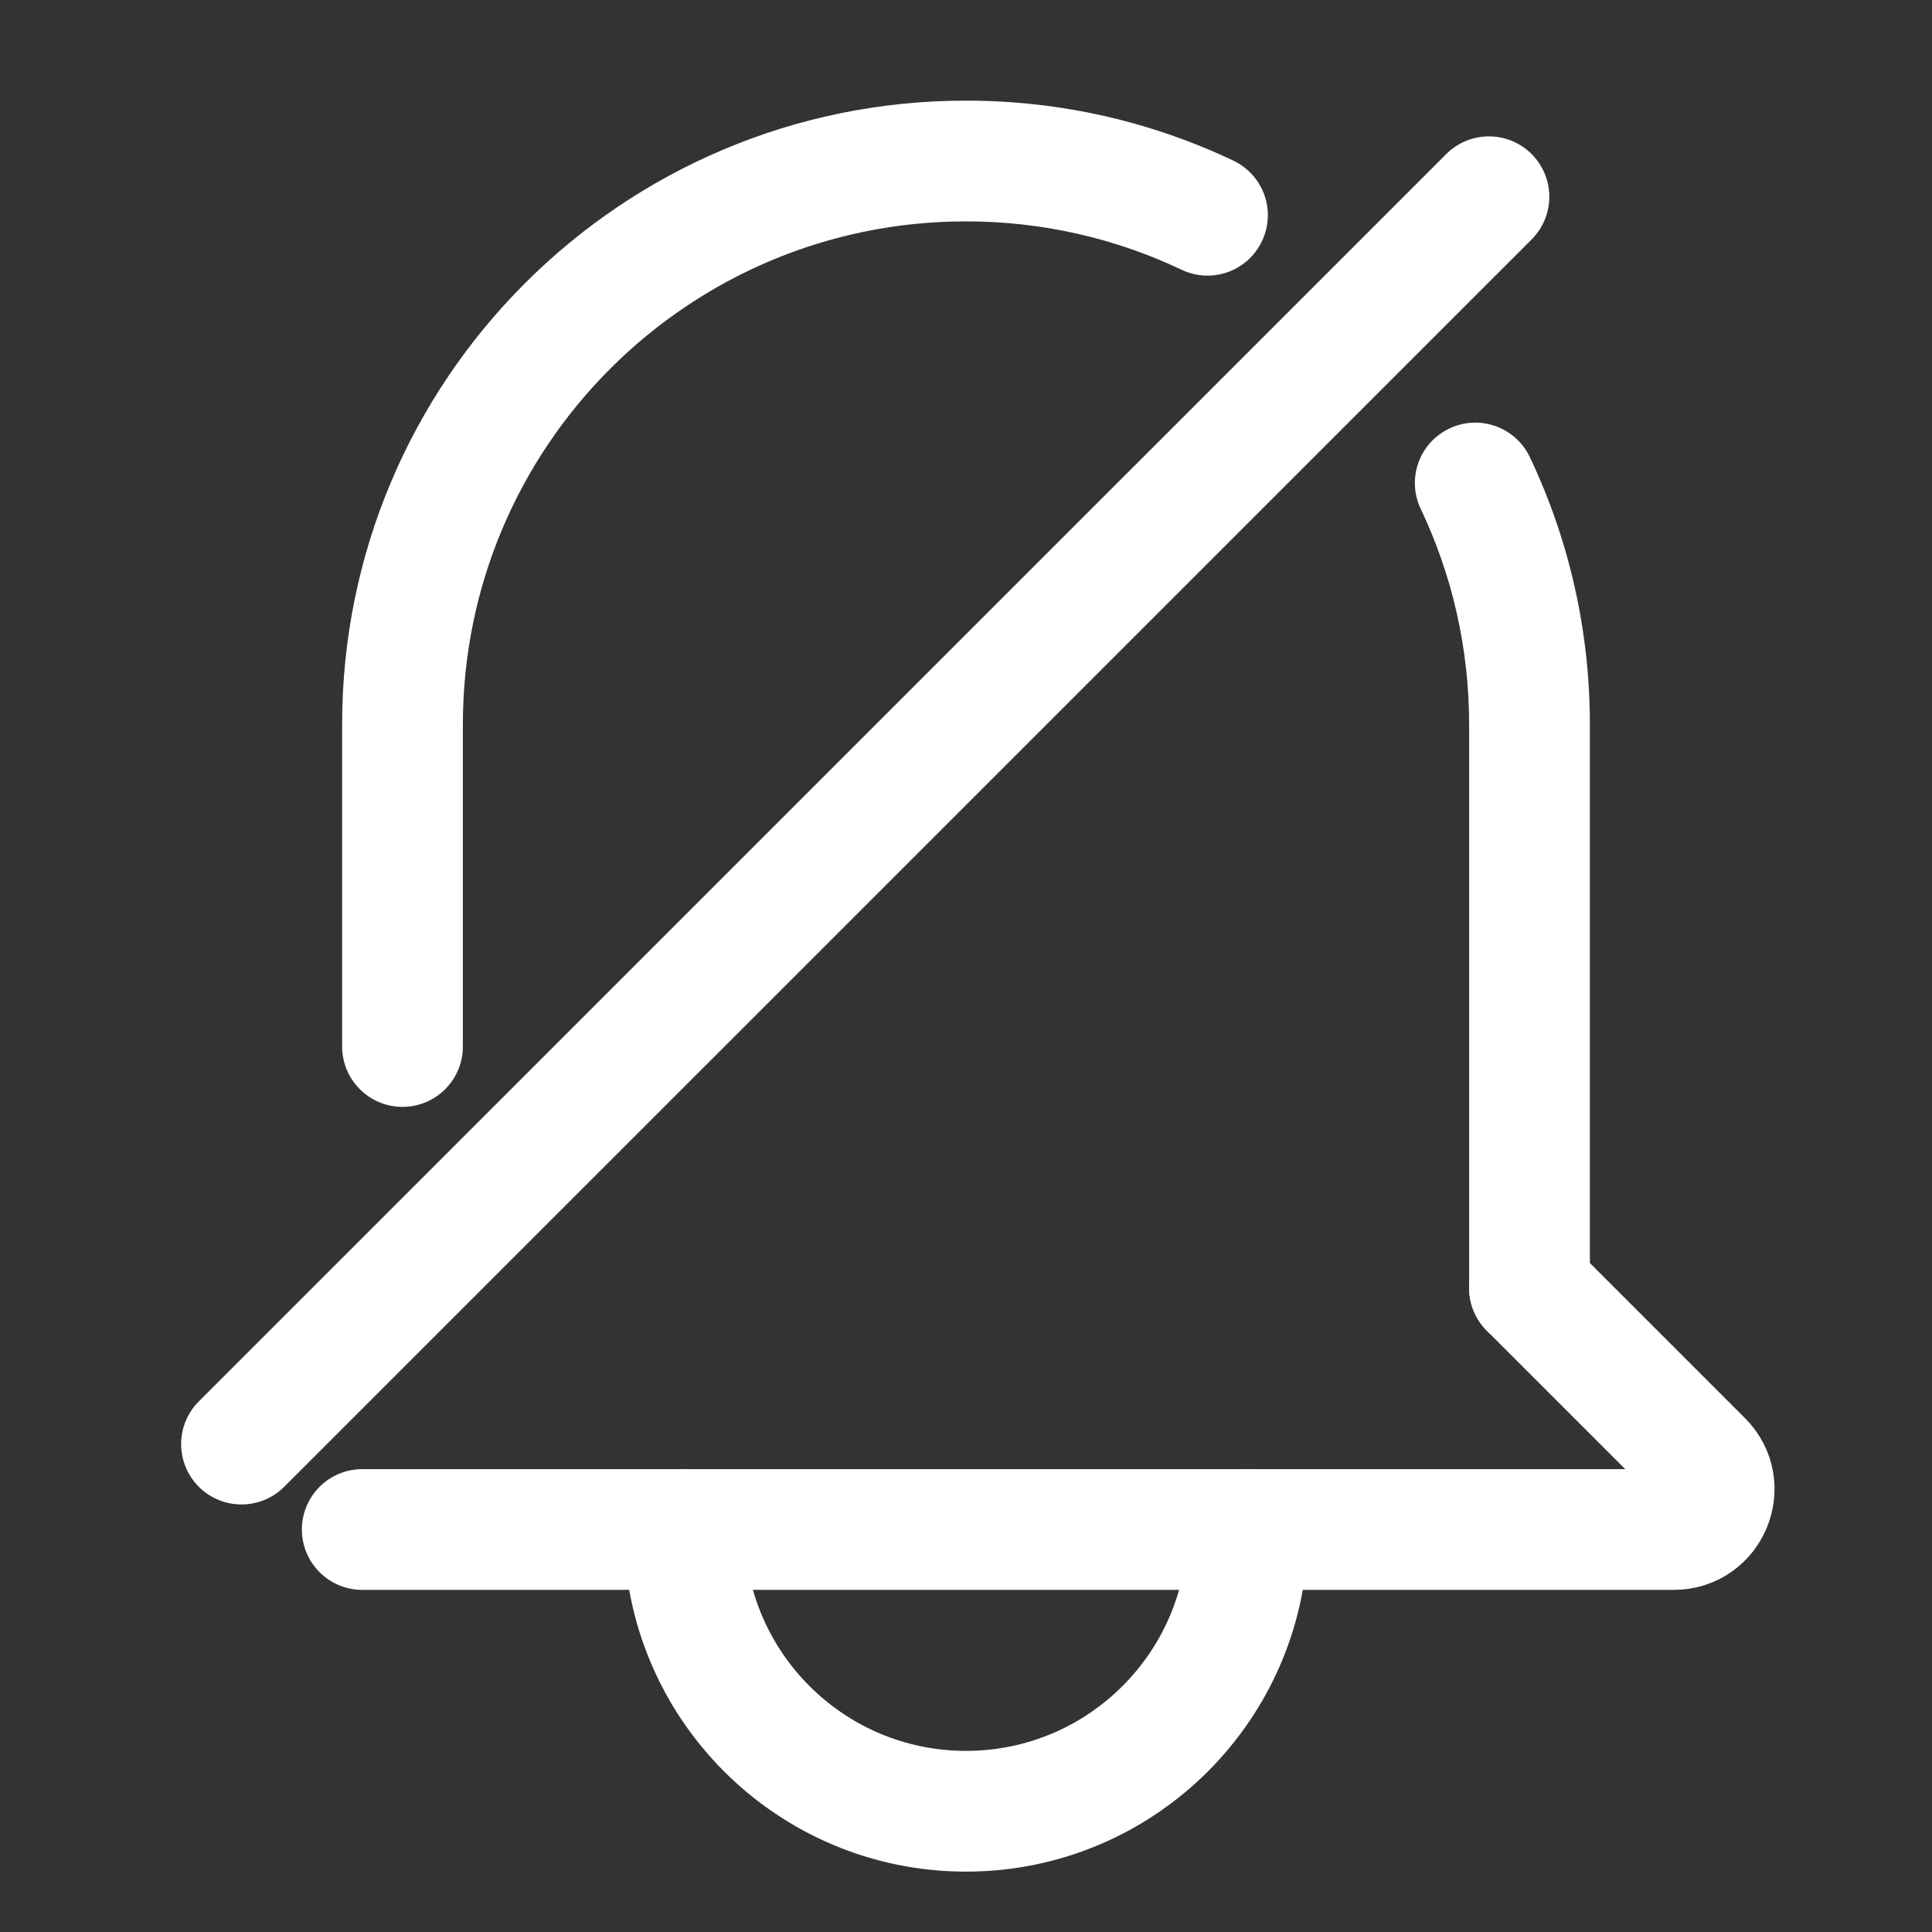 <svg width="24" height="24" viewBox="0 0 24 24" fill="none" xmlns="http://www.w3.org/2000/svg">
<rect x="0" y="0" width="24" height="24" fill="#333333" stroke="none"/>
<path d="M18.25 16C18.25 16.414 18.586 16.75 19 16.75C19.414 16.75 19.75 16.414 19.75 16H18.25ZM4.25 13C4.25 13.414 4.586 13.75 5 13.75C5.414 13.75 5.75 13.414 5.75 13H4.25ZM19.004 5.678C18.826 5.304 18.379 5.145 18.005 5.323C17.63 5.5 17.471 5.948 17.649 6.322L19.004 5.678ZM14.678 3.351C15.052 3.529 15.5 3.37 15.677 2.995C15.855 2.621 15.696 2.174 15.322 1.996L14.678 3.351ZM18.25 9V16H19.75V9H18.25ZM5.75 13C5.75 12.993 5.75 12.986 5.75 12.98C5.75 12.973 5.75 12.966 5.75 12.959C5.75 12.953 5.75 12.946 5.75 12.939C5.75 12.932 5.75 12.926 5.75 12.919C5.75 12.912 5.75 12.906 5.75 12.899C5.75 12.893 5.75 12.886 5.75 12.88C5.75 12.873 5.75 12.867 5.75 12.86C5.75 12.854 5.75 12.847 5.75 12.841C5.75 12.834 5.75 12.828 5.75 12.821C5.75 12.815 5.75 12.809 5.75 12.802C5.75 12.796 5.75 12.79 5.75 12.783C5.75 12.777 5.75 12.771 5.75 12.764C5.75 12.758 5.75 12.752 5.75 12.746C5.75 12.739 5.75 12.733 5.75 12.727C5.75 12.721 5.75 12.715 5.75 12.709C5.75 12.703 5.75 12.697 5.75 12.691C5.75 12.684 5.75 12.678 5.75 12.672C5.75 12.666 5.75 12.66 5.75 12.654C5.75 12.648 5.75 12.643 5.75 12.636C5.75 12.631 5.75 12.625 5.75 12.619C5.75 12.613 5.75 12.607 5.75 12.601C5.75 12.595 5.75 12.59 5.75 12.584C5.75 12.578 5.75 12.572 5.75 12.566C5.75 12.561 5.75 12.555 5.75 12.549C5.75 12.544 5.75 12.538 5.75 12.532C5.75 12.527 5.75 12.521 5.75 12.515C5.75 12.51 5.75 12.504 5.75 12.499C5.75 12.493 5.75 12.488 5.75 12.482C5.75 12.476 5.75 12.471 5.75 12.466C5.75 12.46 5.75 12.454 5.75 12.449C5.75 12.444 5.75 12.438 5.75 12.433C5.75 12.428 5.75 12.422 5.75 12.417C5.75 12.411 5.75 12.406 5.75 12.401C5.75 12.396 5.75 12.39 5.75 12.385C5.75 12.38 5.75 12.374 5.75 12.369C5.75 12.364 5.75 12.359 5.75 12.354C5.75 12.348 5.75 12.343 5.75 12.338C5.75 12.333 5.75 12.328 5.75 12.323C5.75 12.318 5.75 12.313 5.75 12.308C5.75 12.303 5.75 12.297 5.75 12.293C5.75 12.287 5.75 12.283 5.75 12.277C5.75 12.273 5.75 12.268 5.75 12.263C5.75 12.258 5.75 12.253 5.75 12.248C5.75 12.243 5.75 12.238 5.75 12.233C5.75 12.229 5.75 12.224 5.75 12.219C5.75 12.214 5.75 12.209 5.75 12.205C5.75 12.2 5.75 12.195 5.75 12.19C5.75 12.186 5.75 12.181 5.75 12.176C5.75 12.172 5.75 12.167 5.75 12.162C5.75 12.158 5.75 12.153 5.75 12.149C5.75 12.144 5.75 12.139 5.75 12.135C5.75 12.13 5.75 12.126 5.75 12.121C5.75 12.117 5.75 12.112 5.75 12.108C5.75 12.103 5.75 12.099 5.75 12.094C5.75 12.09 5.75 12.085 5.75 12.081C5.75 12.077 5.75 12.072 5.75 12.068C5.75 12.063 5.75 12.059 5.75 12.055C5.75 12.05 5.75 12.046 5.75 12.042C5.75 12.038 5.75 12.033 5.75 12.029C5.75 12.025 5.75 12.021 5.75 12.016C5.75 12.012 5.75 12.008 5.75 12.004C5.75 12 5.75 11.995 5.75 11.991C5.75 11.987 5.75 11.983 5.75 11.979C5.75 11.975 5.75 11.971 5.75 11.967C5.75 11.963 5.75 11.959 5.75 11.955C5.75 11.951 5.75 11.947 5.75 11.943C5.75 11.939 5.75 11.935 5.75 11.931C5.75 11.927 5.75 11.923 5.75 11.919C5.75 11.915 5.75 11.911 5.75 11.907C5.75 11.903 5.75 11.9 5.75 11.896C5.75 11.892 5.75 11.888 5.75 11.884C5.75 11.88 5.75 11.877 5.75 11.873C5.75 11.869 5.75 11.865 5.75 11.862C5.75 11.858 5.75 11.854 5.75 11.851C5.75 11.847 5.75 11.843 5.75 11.839C5.75 11.836 5.75 11.832 5.75 11.829C5.75 11.825 5.75 11.821 5.75 11.818C5.75 11.814 5.75 11.811 5.75 11.807C5.75 11.803 5.75 11.8 5.75 11.796C5.75 11.793 5.75 11.789 5.75 11.786C5.75 11.782 5.75 11.779 5.75 11.775C5.75 11.772 5.75 11.769 5.75 11.765C5.75 11.762 5.75 11.758 5.75 11.755C5.75 11.752 5.75 11.748 5.75 11.745C5.75 11.742 5.75 11.738 5.75 11.735C5.75 11.732 5.75 11.728 5.75 11.725C5.75 11.722 5.75 11.718 5.75 11.715C5.75 11.712 5.75 11.709 5.75 11.705C5.75 11.702 5.75 11.699 5.75 11.696C5.75 11.693 5.75 11.689 5.75 11.686C5.75 11.683 5.75 11.68 5.75 11.677C5.75 11.674 5.75 11.671 5.75 11.668C5.75 11.664 5.75 11.661 5.75 11.658C5.75 11.655 5.75 11.652 5.75 11.649C5.75 11.646 5.75 11.643 5.75 11.64C5.75 11.637 5.75 11.634 5.75 11.631C5.75 11.628 5.75 11.625 5.75 11.622C5.75 11.619 5.75 11.616 5.75 11.614C5.75 11.611 5.75 11.608 5.75 11.605C5.75 11.602 5.75 11.599 5.75 11.596C5.75 11.593 5.75 11.591 5.75 11.588C5.75 11.585 5.75 11.582 5.75 11.579C5.75 11.576 5.75 11.574 5.75 11.571C5.75 11.568 5.75 11.566 5.75 11.563C5.75 11.56 5.75 11.557 5.75 11.555C5.75 11.552 5.75 11.549 5.75 11.547C5.75 11.544 5.75 11.541 5.75 11.539C5.75 11.536 5.75 11.533 5.75 11.531C5.75 11.528 5.75 11.526 5.75 11.523C5.75 11.52 5.75 11.518 5.75 11.515C5.75 11.513 5.75 11.51 5.75 11.508C5.75 11.505 5.75 11.503 5.75 11.5C5.75 11.498 5.75 11.495 5.75 11.493C5.75 11.49 5.75 11.488 5.75 11.485C5.75 11.483 5.75 11.48 5.75 11.478C5.75 11.476 5.75 11.473 5.75 11.471C5.75 11.469 5.75 11.466 5.75 11.464C5.75 11.461 5.75 11.459 5.75 11.457C5.75 11.454 5.75 11.452 5.75 11.45C5.75 11.447 5.75 11.445 5.75 11.443C5.75 11.441 5.75 11.438 5.75 11.436C5.75 11.434 5.75 11.432 5.75 11.429C5.75 11.427 5.75 11.425 5.75 11.423C5.75 11.421 5.75 11.418 5.75 11.416C5.75 11.414 5.75 11.412 5.75 11.41C5.75 11.408 5.75 11.405 5.75 11.403C5.75 11.401 5.75 11.399 5.75 11.397C5.75 11.395 5.75 11.393 5.75 11.391C5.75 11.389 5.75 11.386 5.75 11.384C5.75 11.382 5.75 11.38 5.75 11.378C5.75 11.376 5.75 11.374 5.75 11.372C5.75 11.37 5.75 11.368 5.75 11.366C5.75 11.364 5.75 11.362 5.75 11.36C5.75 11.358 5.75 11.357 5.75 11.355C5.75 11.353 5.75 11.351 5.75 11.349C5.75 11.347 5.75 11.345 5.75 11.343C5.75 11.341 5.75 11.339 5.75 11.338C5.75 11.336 5.75 11.334 5.75 11.332C5.75 11.33 5.75 11.328 5.75 11.326C5.75 11.325 5.75 11.323 5.75 11.321C5.75 11.319 5.75 11.318 5.75 11.316C5.75 11.314 5.75 11.312 5.75 11.31C5.75 11.309 5.75 11.307 5.75 11.305C5.75 11.304 5.75 11.302 5.75 11.3C5.75 11.298 5.75 11.297 5.75 11.295C5.75 11.293 5.75 11.292 5.75 11.29C5.75 11.288 5.75 11.287 5.75 11.285C5.75 11.284 5.75 11.282 5.75 11.28C5.75 11.279 5.75 11.277 5.75 11.275C5.75 11.274 5.75 11.272 5.75 11.271C5.75 11.269 5.75 11.268 5.75 11.266C5.75 11.264 5.75 11.263 5.75 11.261C5.75 11.26 5.75 11.258 5.75 11.257C5.75 11.255 5.75 11.254 5.75 11.252C5.75 11.251 5.75 11.249 5.75 11.248C5.75 11.246 5.75 11.245 5.75 11.243C5.75 11.242 5.75 11.24 5.75 11.239C5.75 11.238 5.75 11.236 5.75 11.235C5.75 11.233 5.75 11.232 5.75 11.23C5.75 11.229 5.75 11.228 5.75 11.226C5.75 11.225 5.75 11.224 5.75 11.222C5.75 11.221 5.75 11.22 5.75 11.218C5.75 11.217 5.75 11.216 5.75 11.214C5.75 11.213 5.75 11.211 5.75 11.21C5.75 11.209 5.75 11.208 5.75 11.206C5.75 11.205 5.75 11.204 5.75 11.202C5.75 11.201 5.75 11.2 5.75 11.199C5.75 11.197 5.75 11.196 5.75 11.195C5.75 11.194 5.75 11.192 5.75 11.191C5.75 11.19 5.75 11.189 5.75 11.188C5.75 11.186 5.75 11.185 5.75 11.184C5.75 11.183 5.75 11.182 5.75 11.181C5.75 11.179 5.75 11.178 5.75 11.177C5.75 11.176 5.75 11.175 5.75 11.174C5.75 11.172 5.75 11.171 5.75 11.17C5.75 11.169 5.75 11.168 5.75 11.167C5.75 11.166 5.75 11.165 5.75 11.164C5.75 11.162 5.75 11.161 5.75 11.16C5.75 11.159 5.75 11.158 5.75 11.157C5.75 11.156 5.75 11.155 5.75 11.154C5.75 11.153 5.75 11.152 5.75 11.151C5.75 11.15 5.75 11.149 5.75 11.148C5.75 11.147 5.75 11.146 5.75 11.145C5.75 11.144 5.75 11.143 5.75 11.142C5.75 11.141 5.75 11.14 5.75 11.139C5.75 11.138 5.75 11.137 5.75 11.136C5.75 11.135 5.75 11.134 5.75 11.133C5.75 11.132 5.75 11.131 5.75 11.13C5.75 11.129 5.75 11.128 5.75 11.127C5.75 11.126 5.75 11.125 5.75 11.124C5.75 11.124 5.75 11.123 5.75 11.122C5.75 11.121 5.75 11.12 5.75 11.119C5.75 11.118 5.75 11.117 5.75 11.117C5.75 11.116 5.75 11.115 5.75 11.114C5.75 11.113 5.75 11.112 5.75 11.111C5.75 11.111 5.75 11.11 5.75 11.109C5.75 11.108 5.75 11.107 5.75 11.106C5.75 11.105 5.75 11.105 5.75 11.104C5.75 11.103 5.75 11.102 5.75 11.101C5.75 11.101 5.75 11.1 5.75 11.099C5.75 11.098 5.75 11.098 5.75 11.097C5.75 11.096 5.75 11.095 5.75 11.094C5.75 11.094 5.75 11.093 5.75 11.092C5.75 11.091 5.75 11.091 5.75 11.09C5.75 11.089 5.75 11.088 5.75 11.088C5.75 11.087 5.75 11.086 5.75 11.085C5.75 11.085 5.75 11.084 5.75 11.083C5.75 11.082 5.75 11.082 5.75 11.081C5.75 11.08 5.75 11.08 5.75 11.079C5.75 11.078 5.75 11.078 5.75 11.077C5.75 11.076 5.75 11.075 5.75 11.075C5.75 11.074 5.75 11.073 5.75 11.073C5.75 11.072 5.75 11.071 5.75 11.071C5.75 11.07 5.75 11.069 5.75 11.069C5.75 11.068 5.75 11.067 5.75 11.067C5.75 11.066 5.75 11.065 5.75 11.065C5.75 11.064 5.75 11.063 5.75 11.063C5.75 11.062 5.75 11.062 5.75 11.061C5.75 11.06 5.75 11.06 5.75 11.059C5.75 11.059 5.75 11.058 5.75 11.057C5.75 11.057 5.75 11.056 5.75 11.055C5.75 11.055 5.75 11.054 5.75 11.054C5.75 11.053 5.75 11.052 5.75 11.052C5.75 11.051 5.75 11.051 5.75 11.05C5.75 11.05 5.75 11.049 5.75 11.048C5.75 11.048 5.75 11.047 5.75 11.047C5.75 11.046 5.75 11.045 5.75 11.045C5.75 11.044 5.75 11.044 5.75 11.043C5.75 11.043 5.75 11.042 5.75 11.041C5.75 11.041 5.75 11.04 5.75 11.04C5.75 11.039 5.75 11.039 5.75 11.038C5.75 11.038 5.75 11.037 5.75 11.037C5.75 11.036 5.75 11.035 5.75 11.035C5.75 11.034 5.75 11.034 5.75 11.033C5.75 11.033 5.75 11.032 5.75 11.032C5.75 11.031 5.75 11.031 5.75 11.03C5.75 11.03 5.75 11.029 5.75 11.028C5.75 11.028 5.75 11.027 5.75 11.027C5.75 11.026 5.75 11.026 5.75 11.025C5.75 11.025 5.75 11.024 5.75 11.024C5.75 11.023 5.75 11.023 5.75 11.022C5.75 11.022 5.75 11.021 5.75 11.021C5.75 11.02 5.75 11.02 5.75 11.019C5.75 11.019 5.75 11.018 5.75 11.018C5.75 11.017 5.75 11.017 5.75 11.016C5.75 11.016 5.75 11.015 5.75 11.015C5.75 11.014 5.75 11.014 5.75 11.013C5.75 11.013 5.75 11.012 5.75 11.012C5.75 11.011 5.75 11.011 5.75 11.01C5.75 11.01 5.75 11.009 5.75 11.009C5.75 11.008 5.75 11.008 5.75 11.007C5.75 11.007 5.75 11.006 5.75 11.006C5.75 11.005 5.75 11.005 5.75 11.004C5.75 11.004 5.75 11.003 5.75 11.003C5.75 11.002 5.75 11.002 5.75 11.002C5.75 11.001 5.75 11.001 5.75 11C5.75 10.999 5.75 10.999 5.75 10.998C5.75 10.998 5.75 10.998 5.75 10.997C5.75 10.997 5.75 10.996 5.75 10.996C5.75 10.995 5.75 10.995 5.75 10.994C5.75 10.994 5.75 10.993 5.75 10.993C5.75 10.992 5.75 10.992 5.75 10.991C5.75 10.991 5.75 10.99 5.75 10.99C5.75 10.989 5.75 10.989 5.75 10.988C5.75 10.988 5.75 10.987 5.75 10.987C5.75 10.986 5.75 10.986 5.75 10.985C5.75 10.985 5.75 10.984 5.75 10.984C5.75 10.983 5.75 10.983 5.75 10.982C5.75 10.982 5.75 10.981 5.75 10.981C5.75 10.98 5.75 10.98 5.75 10.979C5.75 10.979 5.75 10.978 5.75 10.978C5.75 10.977 5.75 10.977 5.75 10.976C5.75 10.976 5.75 10.975 5.75 10.975C5.75 10.974 5.75 10.974 5.75 10.973C5.75 10.973 5.75 10.972 5.75 10.972C5.75 10.971 5.75 10.97 5.75 10.97C5.75 10.969 5.75 10.969 5.75 10.968C5.75 10.968 5.75 10.967 5.75 10.967C5.75 10.966 5.75 10.966 5.75 10.965C5.75 10.965 5.75 10.964 5.75 10.963C5.75 10.963 5.75 10.962 5.75 10.962C5.75 10.961 5.75 10.961 5.75 10.96C5.75 10.96 5.75 10.959 5.75 10.959C5.75 10.958 5.75 10.957 5.75 10.957C5.75 10.956 5.75 10.956 5.75 10.955C5.75 10.955 5.75 10.954 5.75 10.953C5.75 10.953 5.75 10.952 5.75 10.952C5.75 10.951 5.75 10.95 5.75 10.95C5.75 10.949 5.75 10.949 5.75 10.948C5.75 10.948 5.75 10.947 5.75 10.946C5.75 10.946 5.75 10.945 5.75 10.945C5.75 10.944 5.75 10.943 5.75 10.943C5.75 10.942 5.75 10.941 5.75 10.941C5.75 10.94 5.75 10.94 5.75 10.939C5.75 10.938 5.75 10.938 5.75 10.937C5.75 10.937 5.75 10.936 5.75 10.935C5.75 10.935 5.75 10.934 5.75 10.933C5.75 10.933 5.75 10.932 5.75 10.931C5.75 10.931 5.75 10.93 5.75 10.929C5.75 10.929 5.75 10.928 5.75 10.927C5.75 10.927 5.75 10.926 5.75 10.925C5.75 10.925 5.75 10.924 5.75 10.923C5.75 10.922 5.75 10.922 5.75 10.921C5.75 10.92 5.75 10.92 5.75 10.919C5.75 10.918 5.75 10.918 5.75 10.917C5.75 10.916 5.75 10.915 5.75 10.915C5.75 10.914 5.75 10.913 5.75 10.912C5.75 10.912 5.75 10.911 5.75 10.91C5.75 10.909 5.75 10.909 5.75 10.908C5.75 10.907 5.75 10.906 5.75 10.906C5.75 10.905 5.75 10.904 5.75 10.903C5.75 10.902 5.75 10.902 5.75 10.901C5.75 10.9 5.75 10.899 5.75 10.899C5.75 10.898 5.75 10.897 5.75 10.896C5.75 10.895 5.75 10.895 5.75 10.894C5.75 10.893 5.75 10.892 5.75 10.891C5.75 10.89 5.75 10.889 5.75 10.889C5.75 10.888 5.75 10.887 5.75 10.886C5.75 10.885 5.75 10.884 5.75 10.883C5.75 10.883 5.75 10.882 5.75 10.881C5.75 10.88 5.75 10.879 5.75 10.878C5.75 10.877 5.75 10.876 5.75 10.876C5.75 10.875 5.75 10.874 5.75 10.873C5.75 10.872 5.75 10.871 5.75 10.87C5.75 10.869 5.75 10.868 5.75 10.867C5.75 10.866 5.75 10.865 5.75 10.864C5.75 10.863 5.75 10.862 5.75 10.861C5.75 10.86 5.75 10.859 5.75 10.858C5.75 10.857 5.75 10.856 5.75 10.855C5.75 10.854 5.75 10.853 5.75 10.852C5.75 10.851 5.75 10.85 5.75 10.849C5.75 10.848 5.75 10.847 5.75 10.846C5.75 10.845 5.75 10.844 5.75 10.843C5.75 10.842 5.75 10.841 5.75 10.84C5.75 10.839 5.75 10.838 5.75 10.836C5.75 10.835 5.75 10.834 5.75 10.833C5.75 10.832 5.75 10.831 5.75 10.83C5.75 10.829 5.75 10.828 5.75 10.826C5.75 10.825 5.75 10.824 5.75 10.823C5.75 10.822 5.75 10.821 5.75 10.819C5.75 10.818 5.75 10.817 5.75 10.816C5.75 10.815 5.75 10.814 5.75 10.812C5.75 10.811 5.75 10.81 5.75 10.809C5.75 10.808 5.75 10.806 5.75 10.805C5.75 10.804 5.75 10.803 5.75 10.801C5.75 10.8 5.75 10.799 5.75 10.798C5.75 10.796 5.75 10.795 5.75 10.794C5.75 10.792 5.75 10.791 5.75 10.79C5.75 10.789 5.75 10.787 5.75 10.786C5.75 10.784 5.75 10.783 5.75 10.782C5.75 10.78 5.75 10.779 5.75 10.778C5.75 10.776 5.75 10.775 5.75 10.774C5.75 10.772 5.75 10.771 5.75 10.77C5.75 10.768 5.75 10.767 5.75 10.765C5.75 10.764 5.75 10.762 5.75 10.761C5.75 10.76 5.75 10.758 5.75 10.757C5.75 10.755 5.75 10.754 5.75 10.752C5.75 10.751 5.75 10.749 5.75 10.748C5.75 10.746 5.75 10.745 5.75 10.743C5.75 10.742 5.75 10.74 5.75 10.739C5.75 10.737 5.75 10.736 5.75 10.734C5.75 10.732 5.75 10.731 5.75 10.729C5.75 10.728 5.75 10.726 5.75 10.725C5.75 10.723 5.75 10.721 5.75 10.72C5.75 10.718 5.75 10.716 5.75 10.715C5.75 10.713 5.75 10.712 5.75 10.71C5.75 10.708 5.75 10.707 5.75 10.705C5.75 10.703 5.75 10.702 5.75 10.7C5.75 10.698 5.75 10.696 5.75 10.695C5.75 10.693 5.75 10.691 5.75 10.69C5.75 10.688 5.75 10.686 5.75 10.684C5.75 10.682 5.75 10.681 5.75 10.679C5.75 10.677 5.75 10.675 5.75 10.674C5.75 10.672 5.75 10.67 5.75 10.668C5.75 10.666 5.75 10.664 5.75 10.662C5.75 10.661 5.75 10.659 5.75 10.657C5.75 10.655 5.75 10.653 5.75 10.651C5.75 10.649 5.75 10.647 5.75 10.645C5.75 10.643 5.75 10.642 5.75 10.64C5.75 10.638 5.75 10.636 5.75 10.634C5.75 10.632 5.75 10.63 5.75 10.628C5.75 10.626 5.75 10.624 5.75 10.622C5.75 10.62 5.75 10.618 5.75 10.616C5.75 10.614 5.75 10.611 5.75 10.609C5.75 10.607 5.75 10.605 5.75 10.603C5.75 10.601 5.75 10.599 5.75 10.597C5.75 10.595 5.75 10.592 5.75 10.59C5.75 10.588 5.75 10.586 5.75 10.584C5.75 10.582 5.75 10.579 5.75 10.577C5.75 10.575 5.75 10.573 5.75 10.571C5.75 10.568 5.75 10.566 5.75 10.564C5.75 10.562 5.75 10.559 5.75 10.557C5.75 10.555 5.75 10.553 5.75 10.55C5.75 10.548 5.75 10.546 5.75 10.543C5.75 10.541 5.75 10.539 5.75 10.536C5.75 10.534 5.75 10.531 5.75 10.529C5.75 10.527 5.75 10.524 5.75 10.522C5.75 10.52 5.75 10.517 5.75 10.515C5.75 10.512 5.75 10.51 5.75 10.507C5.75 10.505 5.75 10.502 5.75 10.5C5.75 10.497 5.75 10.495 5.75 10.492C5.75 10.49 5.75 10.487 5.75 10.485C5.75 10.482 5.75 10.48 5.75 10.477C5.75 10.474 5.75 10.472 5.75 10.469C5.75 10.467 5.75 10.464 5.75 10.461C5.75 10.459 5.75 10.456 5.75 10.453C5.75 10.451 5.75 10.448 5.75 10.445C5.75 10.443 5.75 10.44 5.75 10.437C5.75 10.434 5.75 10.432 5.75 10.429C5.75 10.426 5.75 10.424 5.75 10.421C5.75 10.418 5.75 10.415 5.75 10.412C5.75 10.409 5.75 10.407 5.75 10.404C5.75 10.401 5.75 10.398 5.75 10.395C5.75 10.392 5.75 10.389 5.75 10.386C5.75 10.384 5.75 10.381 5.75 10.378C5.75 10.375 5.75 10.372 5.75 10.369C5.75 10.366 5.75 10.363 5.75 10.36C5.75 10.357 5.75 10.354 5.75 10.351C5.75 10.348 5.75 10.345 5.75 10.342C5.75 10.339 5.75 10.336 5.75 10.332C5.75 10.329 5.75 10.326 5.75 10.323C5.75 10.32 5.75 10.317 5.75 10.314C5.75 10.311 5.75 10.307 5.75 10.304C5.75 10.301 5.75 10.298 5.75 10.295C5.75 10.291 5.75 10.288 5.75 10.285C5.75 10.282 5.75 10.278 5.75 10.275C5.75 10.272 5.75 10.268 5.75 10.265C5.75 10.262 5.75 10.258 5.75 10.255C5.75 10.252 5.75 10.248 5.75 10.245C5.75 10.242 5.75 10.238 5.75 10.235C5.75 10.231 5.75 10.228 5.75 10.225C5.75 10.221 5.75 10.218 5.75 10.214C5.75 10.211 5.75 10.207 5.75 10.204C5.75 10.2 5.75 10.197 5.75 10.193C5.75 10.189 5.75 10.186 5.75 10.182C5.75 10.179 5.75 10.175 5.75 10.171C5.75 10.168 5.75 10.164 5.75 10.161C5.75 10.157 5.75 10.153 5.75 10.149C5.75 10.146 5.75 10.142 5.75 10.138C5.75 10.135 5.75 10.131 5.75 10.127C5.75 10.123 5.75 10.12 5.75 10.116C5.75 10.112 5.75 10.108 5.75 10.104C5.75 10.1 5.75 10.097 5.75 10.093C5.75 10.089 5.75 10.085 5.75 10.081C5.75 10.077 5.75 10.073 5.75 10.069C5.75 10.065 5.75 10.061 5.75 10.057C5.75 10.053 5.75 10.049 5.75 10.045C5.75 10.041 5.75 10.037 5.75 10.033C5.75 10.029 5.75 10.025 5.75 10.021C5.75 10.017 5.75 10.013 5.75 10.009C5.75 10.005 5.75 10 5.75 9.996C5.75 9.992 5.75 9.988 5.75 9.984C5.75 9.979 5.75 9.975 5.75 9.971C5.75 9.967 5.75 9.962 5.75 9.958C5.75 9.954 5.75 9.95 5.75 9.945C5.75 9.941 5.75 9.937 5.75 9.932C5.75 9.928 5.75 9.923 5.75 9.919C5.75 9.915 5.75 9.91 5.75 9.906C5.75 9.901 5.75 9.897 5.75 9.892C5.75 9.888 5.75 9.883 5.75 9.879C5.75 9.874 5.75 9.87 5.75 9.865C5.75 9.861 5.75 9.856 5.75 9.852C5.75 9.847 5.75 9.842 5.75 9.838C5.75 9.833 5.75 9.828 5.75 9.824C5.75 9.819 5.75 9.814 5.75 9.81C5.75 9.805 5.75 9.8 5.75 9.795C5.75 9.791 5.75 9.786 5.75 9.781C5.75 9.776 5.75 9.771 5.75 9.767C5.75 9.762 5.75 9.757 5.75 9.752C5.75 9.747 5.75 9.742 5.75 9.737C5.75 9.732 5.75 9.727 5.75 9.722C5.75 9.717 5.75 9.713 5.75 9.707C5.75 9.702 5.75 9.697 5.75 9.692C5.75 9.687 5.75 9.682 5.75 9.677C5.75 9.672 5.75 9.667 5.75 9.662C5.75 9.657 5.75 9.652 5.75 9.646C5.75 9.641 5.75 9.636 5.75 9.631C5.75 9.626 5.75 9.62 5.75 9.615C5.75 9.61 5.75 9.605 5.75 9.599C5.75 9.594 5.75 9.589 5.75 9.583C5.75 9.578 5.75 9.573 5.75 9.567C5.75 9.562 5.75 9.556 5.75 9.551C5.75 9.545 5.75 9.54 5.75 9.535C5.75 9.529 5.75 9.524 5.75 9.518C5.75 9.512 5.75 9.507 5.75 9.501C5.75 9.496 5.75 9.49 5.75 9.485C5.75 9.479 5.75 9.473 5.75 9.468C5.75 9.462 5.75 9.456 5.75 9.451C5.75 9.445 5.75 9.439 5.75 9.434C5.75 9.428 5.75 9.422 5.75 9.416C5.75 9.41 5.75 9.405 5.75 9.399C5.75 9.393 5.75 9.387 5.75 9.381C5.75 9.375 5.75 9.369 5.75 9.363C5.75 9.358 5.75 9.352 5.75 9.346C5.75 9.34 5.75 9.334 5.75 9.328C5.75 9.322 5.75 9.316 5.75 9.309C5.75 9.303 5.75 9.297 5.75 9.291C5.75 9.285 5.75 9.279 5.75 9.273C5.75 9.267 5.75 9.26 5.75 9.254C5.75 9.248 5.75 9.242 5.75 9.236C5.75 9.229 5.75 9.223 5.75 9.217C5.75 9.21 5.75 9.204 5.75 9.198C5.75 9.191 5.75 9.185 5.75 9.179C5.75 9.172 5.75 9.166 5.75 9.159C5.75 9.153 5.75 9.146 5.75 9.14C5.75 9.133 5.75 9.127 5.75 9.12C5.75 9.114 5.75 9.107 5.75 9.101C5.75 9.094 5.75 9.087 5.75 9.081C5.75 9.074 5.75 9.068 5.75 9.061C5.75 9.054 5.75 9.047 5.75 9.041C5.75 9.034 5.75 9.027 5.75 9.02C5.75 9.014 5.75 9.007 5.75 9H4.25C4.25 9.007 4.25 9.014 4.25 9.02C4.25 9.027 4.25 9.034 4.25 9.041C4.25 9.047 4.25 9.054 4.25 9.061C4.25 9.068 4.25 9.074 4.25 9.081C4.25 9.087 4.25 9.094 4.25 9.101C4.25 9.107 4.25 9.114 4.25 9.12C4.25 9.127 4.25 9.133 4.25 9.14C4.25 9.146 4.25 9.153 4.25 9.159C4.25 9.166 4.25 9.172 4.25 9.179C4.25 9.185 4.25 9.191 4.25 9.198C4.25 9.204 4.25 9.21 4.25 9.217C4.25 9.223 4.25 9.229 4.25 9.236C4.25 9.242 4.25 9.248 4.25 9.254C4.25 9.26 4.25 9.267 4.25 9.273C4.25 9.279 4.25 9.285 4.25 9.291C4.25 9.297 4.25 9.303 4.25 9.309C4.25 9.316 4.25 9.322 4.25 9.328C4.25 9.334 4.25 9.34 4.25 9.346C4.25 9.352 4.25 9.358 4.25 9.363C4.25 9.369 4.25 9.375 4.25 9.381C4.25 9.387 4.25 9.393 4.25 9.399C4.25 9.405 4.25 9.41 4.25 9.416C4.25 9.422 4.25 9.428 4.25 9.434C4.25 9.439 4.25 9.445 4.25 9.451C4.25 9.456 4.25 9.462 4.25 9.468C4.25 9.473 4.25 9.479 4.25 9.485C4.25 9.49 4.25 9.496 4.25 9.501C4.25 9.507 4.25 9.512 4.25 9.518C4.25 9.524 4.25 9.529 4.25 9.535C4.25 9.54 4.25 9.545 4.25 9.551C4.25 9.556 4.25 9.562 4.25 9.567C4.25 9.573 4.25 9.578 4.25 9.583C4.25 9.589 4.25 9.594 4.25 9.599C4.25 9.605 4.25 9.61 4.25 9.615C4.25 9.62 4.25 9.626 4.25 9.631C4.25 9.636 4.25 9.641 4.25 9.646C4.25 9.652 4.25 9.657 4.25 9.662C4.25 9.667 4.25 9.672 4.25 9.677C4.25 9.682 4.25 9.687 4.25 9.692C4.25 9.697 4.25 9.702 4.25 9.707C4.25 9.713 4.25 9.717 4.25 9.722C4.25 9.727 4.25 9.732 4.25 9.737C4.25 9.742 4.25 9.747 4.25 9.752C4.25 9.757 4.25 9.762 4.25 9.767C4.25 9.771 4.25 9.776 4.25 9.781C4.25 9.786 4.25 9.791 4.25 9.795C4.25 9.8 4.25 9.805 4.25 9.81C4.25 9.814 4.25 9.819 4.25 9.824C4.25 9.828 4.25 9.833 4.25 9.838C4.25 9.842 4.25 9.847 4.25 9.852C4.25 9.856 4.25 9.861 4.25 9.865C4.25 9.87 4.25 9.874 4.25 9.879C4.25 9.883 4.25 9.888 4.25 9.892C4.25 9.897 4.25 9.901 4.25 9.906C4.25 9.91 4.25 9.915 4.25 9.919C4.25 9.923 4.25 9.928 4.25 9.932C4.25 9.937 4.25 9.941 4.25 9.945C4.25 9.95 4.25 9.954 4.25 9.958C4.25 9.962 4.25 9.967 4.25 9.971C4.25 9.975 4.25 9.979 4.25 9.984C4.25 9.988 4.25 9.992 4.25 9.996C4.25 10 4.25 10.005 4.25 10.009C4.25 10.013 4.25 10.017 4.25 10.021C4.25 10.025 4.25 10.029 4.25 10.033C4.25 10.037 4.25 10.041 4.25 10.045C4.25 10.049 4.25 10.053 4.25 10.057C4.25 10.061 4.25 10.065 4.25 10.069C4.25 10.073 4.25 10.077 4.25 10.081C4.25 10.085 4.25 10.089 4.25 10.093C4.25 10.097 4.25 10.1 4.25 10.104C4.25 10.108 4.25 10.112 4.25 10.116C4.25 10.12 4.25 10.123 4.25 10.127C4.25 10.131 4.25 10.135 4.25 10.138C4.25 10.142 4.25 10.146 4.25 10.149C4.25 10.153 4.25 10.157 4.25 10.161C4.25 10.164 4.25 10.168 4.25 10.171C4.25 10.175 4.25 10.179 4.25 10.182C4.25 10.186 4.25 10.189 4.25 10.193C4.25 10.197 4.25 10.2 4.25 10.204C4.25 10.207 4.25 10.211 4.25 10.214C4.25 10.218 4.25 10.221 4.25 10.225C4.25 10.228 4.25 10.231 4.25 10.235C4.25 10.238 4.25 10.242 4.25 10.245C4.25 10.248 4.25 10.252 4.25 10.255C4.25 10.258 4.25 10.262 4.25 10.265C4.25 10.268 4.25 10.272 4.25 10.275C4.25 10.278 4.25 10.282 4.25 10.285C4.25 10.288 4.25 10.291 4.25 10.295C4.25 10.298 4.25 10.301 4.25 10.304C4.25 10.307 4.25 10.311 4.25 10.314C4.25 10.317 4.25 10.32 4.25 10.323C4.25 10.326 4.25 10.329 4.25 10.332C4.25 10.336 4.25 10.339 4.25 10.342C4.25 10.345 4.25 10.348 4.25 10.351C4.25 10.354 4.25 10.357 4.25 10.36C4.25 10.363 4.25 10.366 4.25 10.369C4.25 10.372 4.25 10.375 4.25 10.378C4.25 10.381 4.25 10.384 4.25 10.386C4.25 10.389 4.25 10.392 4.25 10.395C4.25 10.398 4.25 10.401 4.25 10.404C4.25 10.407 4.25 10.409 4.25 10.412C4.25 10.415 4.25 10.418 4.25 10.421C4.25 10.424 4.25 10.426 4.25 10.429C4.25 10.432 4.25 10.434 4.25 10.437C4.25 10.44 4.25 10.443 4.25 10.445C4.25 10.448 4.25 10.451 4.25 10.453C4.25 10.456 4.25 10.459 4.25 10.461C4.25 10.464 4.25 10.467 4.25 10.469C4.25 10.472 4.25 10.474 4.25 10.477C4.25 10.48 4.25 10.482 4.25 10.485C4.25 10.487 4.25 10.49 4.25 10.492C4.25 10.495 4.25 10.497 4.25 10.5C4.25 10.502 4.25 10.505 4.25 10.507C4.25 10.51 4.25 10.512 4.25 10.515C4.25 10.517 4.25 10.52 4.25 10.522C4.25 10.524 4.25 10.527 4.25 10.529C4.25 10.531 4.25 10.534 4.25 10.536C4.25 10.539 4.25 10.541 4.25 10.543C4.25 10.546 4.25 10.548 4.25 10.55C4.25 10.553 4.25 10.555 4.25 10.557C4.25 10.559 4.25 10.562 4.25 10.564C4.25 10.566 4.25 10.568 4.25 10.571C4.25 10.573 4.25 10.575 4.25 10.577C4.25 10.579 4.25 10.582 4.25 10.584C4.25 10.586 4.25 10.588 4.25 10.59C4.25 10.592 4.25 10.595 4.25 10.597C4.25 10.599 4.25 10.601 4.25 10.603C4.25 10.605 4.25 10.607 4.25 10.609C4.25 10.611 4.25 10.614 4.25 10.616C4.25 10.618 4.25 10.62 4.25 10.622C4.25 10.624 4.25 10.626 4.25 10.628C4.25 10.63 4.25 10.632 4.25 10.634C4.25 10.636 4.25 10.638 4.25 10.64C4.25 10.642 4.25 10.643 4.25 10.645C4.25 10.647 4.25 10.649 4.25 10.651C4.25 10.653 4.25 10.655 4.25 10.657C4.25 10.659 4.25 10.661 4.25 10.662C4.25 10.664 4.25 10.666 4.25 10.668C4.25 10.67 4.25 10.672 4.25 10.674C4.25 10.675 4.25 10.677 4.25 10.679C4.25 10.681 4.25 10.682 4.25 10.684C4.25 10.686 4.25 10.688 4.25 10.69C4.25 10.691 4.25 10.693 4.25 10.695C4.25 10.696 4.25 10.698 4.25 10.7C4.25 10.702 4.25 10.703 4.25 10.705C4.25 10.707 4.25 10.708 4.25 10.71C4.25 10.712 4.25 10.713 4.25 10.715C4.25 10.716 4.25 10.718 4.25 10.72C4.25 10.721 4.25 10.723 4.25 10.725C4.25 10.726 4.25 10.728 4.25 10.729C4.25 10.731 4.25 10.732 4.25 10.734C4.25 10.736 4.25 10.737 4.25 10.739C4.25 10.74 4.25 10.742 4.25 10.743C4.25 10.745 4.25 10.746 4.25 10.748C4.25 10.749 4.25 10.751 4.25 10.752C4.25 10.754 4.25 10.755 4.25 10.757C4.25 10.758 4.25 10.76 4.25 10.761C4.25 10.762 4.25 10.764 4.25 10.765C4.25 10.767 4.25 10.768 4.25 10.77C4.25 10.771 4.25 10.772 4.25 10.774C4.25 10.775 4.25 10.776 4.25 10.778C4.25 10.779 4.25 10.78 4.25 10.782C4.25 10.783 4.25 10.784 4.25 10.786C4.25 10.787 4.25 10.789 4.25 10.79C4.25 10.791 4.25 10.792 4.25 10.794C4.25 10.795 4.25 10.796 4.25 10.798C4.25 10.799 4.25 10.8 4.25 10.801C4.25 10.803 4.25 10.804 4.25 10.805C4.25 10.806 4.25 10.808 4.25 10.809C4.25 10.81 4.25 10.811 4.25 10.812C4.25 10.814 4.25 10.815 4.25 10.816C4.25 10.817 4.25 10.818 4.25 10.819C4.25 10.821 4.25 10.822 4.25 10.823C4.25 10.824 4.25 10.825 4.25 10.826C4.25 10.828 4.25 10.829 4.25 10.83C4.25 10.831 4.25 10.832 4.25 10.833C4.25 10.834 4.25 10.835 4.25 10.836C4.25 10.838 4.25 10.839 4.25 10.84C4.25 10.841 4.25 10.842 4.25 10.843C4.25 10.844 4.25 10.845 4.25 10.846C4.25 10.847 4.25 10.848 4.25 10.849C4.25 10.85 4.25 10.851 4.25 10.852C4.25 10.853 4.25 10.854 4.25 10.855C4.25 10.856 4.25 10.857 4.25 10.858C4.25 10.859 4.25 10.86 4.25 10.861C4.25 10.862 4.25 10.863 4.25 10.864C4.25 10.865 4.25 10.866 4.25 10.867C4.25 10.868 4.25 10.869 4.25 10.87C4.25 10.871 4.25 10.872 4.25 10.873C4.25 10.874 4.25 10.875 4.25 10.876C4.25 10.876 4.25 10.877 4.25 10.878C4.25 10.879 4.25 10.88 4.25 10.881C4.25 10.882 4.25 10.883 4.25 10.883C4.25 10.884 4.25 10.885 4.25 10.886C4.25 10.887 4.25 10.888 4.25 10.889C4.25 10.889 4.25 10.89 4.25 10.891C4.25 10.892 4.25 10.893 4.25 10.894C4.25 10.895 4.25 10.895 4.25 10.896C4.25 10.897 4.25 10.898 4.25 10.899C4.25 10.899 4.25 10.9 4.25 10.901C4.25 10.902 4.25 10.902 4.25 10.903C4.25 10.904 4.25 10.905 4.25 10.906C4.25 10.906 4.25 10.907 4.25 10.908C4.25 10.909 4.25 10.909 4.25 10.91C4.25 10.911 4.25 10.912 4.25 10.912C4.25 10.913 4.25 10.914 4.25 10.915C4.25 10.915 4.25 10.916 4.25 10.917C4.25 10.918 4.25 10.918 4.25 10.919C4.25 10.92 4.25 10.92 4.25 10.921C4.25 10.922 4.25 10.922 4.25 10.923C4.25 10.924 4.25 10.925 4.25 10.925C4.25 10.926 4.25 10.927 4.25 10.927C4.25 10.928 4.25 10.929 4.25 10.929C4.25 10.93 4.25 10.931 4.25 10.931C4.25 10.932 4.25 10.933 4.25 10.933C4.25 10.934 4.25 10.935 4.25 10.935C4.25 10.936 4.25 10.937 4.25 10.937C4.25 10.938 4.25 10.938 4.25 10.939C4.25 10.94 4.25 10.94 4.25 10.941C4.25 10.941 4.25 10.942 4.25 10.943C4.25 10.943 4.25 10.944 4.25 10.945C4.25 10.945 4.25 10.946 4.25 10.946C4.25 10.947 4.25 10.948 4.25 10.948C4.25 10.949 4.25 10.949 4.25 10.95C4.25 10.95 4.25 10.951 4.25 10.952C4.25 10.952 4.25 10.953 4.25 10.953C4.25 10.954 4.25 10.955 4.25 10.955C4.25 10.956 4.25 10.956 4.25 10.957C4.25 10.957 4.25 10.958 4.25 10.959C4.25 10.959 4.25 10.96 4.25 10.96C4.25 10.961 4.25 10.961 4.25 10.962C4.25 10.962 4.25 10.963 4.25 10.963C4.25 10.964 4.25 10.965 4.25 10.965C4.25 10.966 4.25 10.966 4.25 10.967C4.25 10.967 4.25 10.968 4.25 10.968C4.25 10.969 4.25 10.969 4.25 10.97C4.25 10.97 4.25 10.971 4.25 10.972C4.25 10.972 4.25 10.973 4.25 10.973C4.25 10.974 4.25 10.974 4.25 10.975C4.25 10.975 4.25 10.976 4.25 10.976C4.25 10.977 4.25 10.977 4.25 10.978C4.25 10.978 4.25 10.979 4.25 10.979C4.25 10.98 4.25 10.98 4.25 10.981C4.25 10.981 4.25 10.982 4.25 10.982C4.25 10.983 4.25 10.983 4.25 10.984C4.25 10.984 4.25 10.985 4.25 10.985C4.25 10.986 4.25 10.986 4.25 10.987C4.25 10.987 4.25 10.988 4.25 10.988C4.25 10.989 4.25 10.989 4.25 10.99C4.25 10.99 4.25 10.991 4.25 10.991C4.25 10.992 4.25 10.992 4.25 10.993C4.25 10.993 4.25 10.994 4.25 10.994C4.25 10.995 4.25 10.995 4.25 10.996C4.25 10.996 4.25 10.997 4.25 10.997C4.25 10.998 4.25 10.998 4.25 10.998C4.25 10.999 4.25 10.999 4.25 11C4.25 11.001 4.25 11.001 4.25 11.002C4.25 11.002 4.25 11.002 4.25 11.003C4.25 11.003 4.25 11.004 4.25 11.004C4.25 11.005 4.25 11.005 4.25 11.006C4.25 11.006 4.25 11.007 4.25 11.007C4.25 11.008 4.25 11.008 4.25 11.009C4.25 11.009 4.25 11.01 4.25 11.01C4.25 11.011 4.25 11.011 4.25 11.012C4.25 11.012 4.25 11.013 4.25 11.013C4.25 11.014 4.25 11.014 4.25 11.015C4.25 11.015 4.25 11.016 4.25 11.016C4.25 11.017 4.25 11.017 4.25 11.018C4.25 11.018 4.25 11.019 4.25 11.019C4.25 11.02 4.25 11.02 4.25 11.021C4.25 11.021 4.25 11.022 4.25 11.022C4.25 11.023 4.25 11.023 4.25 11.024C4.25 11.024 4.25 11.025 4.25 11.025C4.25 11.026 4.25 11.026 4.25 11.027C4.25 11.027 4.25 11.028 4.25 11.028C4.25 11.029 4.25 11.03 4.25 11.03C4.25 11.031 4.25 11.031 4.25 11.032C4.25 11.032 4.25 11.033 4.25 11.033C4.25 11.034 4.25 11.034 4.25 11.035C4.25 11.035 4.25 11.036 4.25 11.037C4.25 11.037 4.25 11.038 4.25 11.038C4.25 11.039 4.25 11.039 4.25 11.04C4.25 11.04 4.25 11.041 4.25 11.041C4.25 11.042 4.25 11.043 4.25 11.043C4.25 11.044 4.25 11.044 4.25 11.045C4.25 11.045 4.25 11.046 4.25 11.047C4.25 11.047 4.25 11.048 4.25 11.048C4.25 11.049 4.25 11.05 4.25 11.05C4.25 11.051 4.25 11.051 4.25 11.052C4.25 11.052 4.25 11.053 4.25 11.054C4.25 11.054 4.25 11.055 4.25 11.055C4.25 11.056 4.25 11.057 4.25 11.057C4.25 11.058 4.25 11.059 4.25 11.059C4.25 11.06 4.25 11.06 4.25 11.061C4.25 11.062 4.25 11.062 4.25 11.063C4.25 11.063 4.25 11.064 4.25 11.065C4.25 11.065 4.25 11.066 4.25 11.067C4.25 11.067 4.25 11.068 4.25 11.069C4.25 11.069 4.25 11.07 4.25 11.071C4.25 11.071 4.25 11.072 4.25 11.073C4.25 11.073 4.25 11.074 4.25 11.075C4.25 11.075 4.25 11.076 4.25 11.077C4.25 11.078 4.25 11.078 4.25 11.079C4.25 11.08 4.25 11.08 4.25 11.081C4.25 11.082 4.25 11.082 4.25 11.083C4.25 11.084 4.25 11.085 4.25 11.085C4.25 11.086 4.25 11.087 4.25 11.088C4.25 11.088 4.25 11.089 4.25 11.09C4.25 11.091 4.25 11.091 4.25 11.092C4.25 11.093 4.25 11.094 4.25 11.094C4.25 11.095 4.25 11.096 4.25 11.097C4.25 11.098 4.25 11.098 4.25 11.099C4.25 11.1 4.25 11.101 4.25 11.101C4.25 11.102 4.25 11.103 4.25 11.104C4.25 11.105 4.25 11.105 4.25 11.106C4.25 11.107 4.25 11.108 4.25 11.109C4.25 11.11 4.25 11.111 4.25 11.111C4.25 11.112 4.25 11.113 4.25 11.114C4.25 11.115 4.25 11.116 4.25 11.117C4.25 11.117 4.25 11.118 4.25 11.119C4.25 11.12 4.25 11.121 4.25 11.122C4.25 11.123 4.25 11.124 4.25 11.124C4.25 11.125 4.25 11.126 4.25 11.127C4.25 11.128 4.25 11.129 4.25 11.13C4.25 11.131 4.25 11.132 4.25 11.133C4.25 11.134 4.25 11.135 4.25 11.136C4.25 11.137 4.25 11.138 4.25 11.139C4.25 11.14 4.25 11.141 4.25 11.142C4.25 11.143 4.25 11.144 4.25 11.145C4.25 11.146 4.25 11.147 4.25 11.148C4.25 11.149 4.25 11.15 4.25 11.151C4.25 11.152 4.25 11.153 4.25 11.154C4.25 11.155 4.25 11.156 4.25 11.157C4.25 11.158 4.25 11.159 4.25 11.16C4.25 11.161 4.25 11.162 4.25 11.164C4.25 11.165 4.25 11.166 4.25 11.167C4.25 11.168 4.25 11.169 4.25 11.17C4.25 11.171 4.25 11.172 4.25 11.174C4.25 11.175 4.25 11.176 4.25 11.177C4.25 11.178 4.25 11.179 4.25 11.181C4.25 11.182 4.25 11.183 4.25 11.184C4.25 11.185 4.25 11.186 4.25 11.188C4.25 11.189 4.25 11.19 4.25 11.191C4.25 11.192 4.25 11.194 4.25 11.195C4.25 11.196 4.25 11.197 4.25 11.199C4.25 11.2 4.25 11.201 4.25 11.202C4.25 11.204 4.25 11.205 4.25 11.206C4.25 11.208 4.25 11.209 4.25 11.21C4.25 11.211 4.25 11.213 4.25 11.214C4.25 11.216 4.25 11.217 4.25 11.218C4.25 11.22 4.25 11.221 4.25 11.222C4.25 11.224 4.25 11.225 4.25 11.226C4.25 11.228 4.25 11.229 4.25 11.23C4.25 11.232 4.25 11.233 4.25 11.235C4.25 11.236 4.25 11.238 4.25 11.239C4.25 11.24 4.25 11.242 4.25 11.243C4.25 11.245 4.25 11.246 4.25 11.248C4.25 11.249 4.25 11.251 4.25 11.252C4.25 11.254 4.25 11.255 4.25 11.257C4.25 11.258 4.25 11.26 4.25 11.261C4.25 11.263 4.25 11.264 4.25 11.266C4.25 11.268 4.25 11.269 4.25 11.271C4.25 11.272 4.25 11.274 4.25 11.275C4.25 11.277 4.25 11.279 4.25 11.28C4.25 11.282 4.25 11.284 4.25 11.285C4.25 11.287 4.25 11.288 4.25 11.29C4.25 11.292 4.25 11.293 4.25 11.295C4.25 11.297 4.25 11.298 4.25 11.3C4.25 11.302 4.25 11.304 4.25 11.305C4.25 11.307 4.25 11.309 4.25 11.31C4.25 11.312 4.25 11.314 4.25 11.316C4.25 11.318 4.25 11.319 4.25 11.321C4.25 11.323 4.25 11.325 4.25 11.326C4.25 11.328 4.25 11.33 4.25 11.332C4.25 11.334 4.25 11.336 4.25 11.338C4.25 11.339 4.25 11.341 4.25 11.343C4.25 11.345 4.25 11.347 4.25 11.349C4.25 11.351 4.25 11.353 4.25 11.355C4.25 11.357 4.25 11.358 4.25 11.36C4.25 11.362 4.25 11.364 4.25 11.366C4.25 11.368 4.25 11.37 4.25 11.372C4.25 11.374 4.25 11.376 4.25 11.378C4.25 11.38 4.25 11.382 4.25 11.384C4.25 11.386 4.25 11.389 4.25 11.391C4.25 11.393 4.25 11.395 4.25 11.397C4.25 11.399 4.25 11.401 4.25 11.403C4.25 11.405 4.25 11.408 4.25 11.41C4.25 11.412 4.25 11.414 4.25 11.416C4.25 11.418 4.25 11.421 4.25 11.423C4.25 11.425 4.25 11.427 4.25 11.429C4.25 11.432 4.25 11.434 4.25 11.436C4.25 11.438 4.25 11.441 4.25 11.443C4.25 11.445 4.25 11.447 4.25 11.45C4.25 11.452 4.25 11.454 4.25 11.457C4.25 11.459 4.25 11.461 4.25 11.464C4.25 11.466 4.25 11.469 4.25 11.471C4.25 11.473 4.25 11.476 4.25 11.478C4.25 11.48 4.25 11.483 4.25 11.485C4.25 11.488 4.25 11.49 4.25 11.493C4.25 11.495 4.25 11.498 4.25 11.5C4.25 11.503 4.25 11.505 4.25 11.508C4.25 11.51 4.25 11.513 4.25 11.515C4.25 11.518 4.25 11.52 4.25 11.523C4.25 11.526 4.25 11.528 4.25 11.531C4.25 11.533 4.25 11.536 4.25 11.539C4.25 11.541 4.25 11.544 4.25 11.547C4.25 11.549 4.25 11.552 4.25 11.555C4.25 11.557 4.25 11.56 4.25 11.563C4.25 11.566 4.25 11.568 4.25 11.571C4.25 11.574 4.25 11.576 4.25 11.579C4.25 11.582 4.25 11.585 4.25 11.588C4.25 11.591 4.25 11.593 4.25 11.596C4.25 11.599 4.25 11.602 4.25 11.605C4.25 11.608 4.25 11.611 4.25 11.614C4.25 11.616 4.25 11.619 4.25 11.622C4.25 11.625 4.25 11.628 4.25 11.631C4.25 11.634 4.25 11.637 4.25 11.64C4.25 11.643 4.25 11.646 4.25 11.649C4.25 11.652 4.25 11.655 4.25 11.658C4.25 11.661 4.25 11.664 4.25 11.668C4.25 11.671 4.25 11.674 4.25 11.677C4.25 11.68 4.25 11.683 4.25 11.686C4.25 11.689 4.25 11.693 4.25 11.696C4.25 11.699 4.25 11.702 4.25 11.705C4.25 11.709 4.25 11.712 4.25 11.715C4.25 11.718 4.25 11.722 4.25 11.725C4.25 11.728 4.25 11.732 4.25 11.735C4.25 11.738 4.25 11.742 4.25 11.745C4.25 11.748 4.25 11.752 4.25 11.755C4.25 11.758 4.25 11.762 4.25 11.765C4.25 11.769 4.25 11.772 4.25 11.775C4.25 11.779 4.25 11.782 4.25 11.786C4.25 11.789 4.25 11.793 4.25 11.796C4.25 11.8 4.25 11.803 4.25 11.807C4.25 11.811 4.25 11.814 4.25 11.818C4.25 11.821 4.25 11.825 4.25 11.829C4.25 11.832 4.25 11.836 4.25 11.839C4.25 11.843 4.25 11.847 4.25 11.851C4.25 11.854 4.25 11.858 4.25 11.862C4.25 11.865 4.25 11.869 4.25 11.873C4.25 11.877 4.25 11.88 4.25 11.884C4.25 11.888 4.25 11.892 4.25 11.896C4.25 11.9 4.25 11.903 4.25 11.907C4.25 11.911 4.25 11.915 4.25 11.919C4.25 11.923 4.25 11.927 4.25 11.931C4.25 11.935 4.25 11.939 4.25 11.943C4.25 11.947 4.25 11.951 4.25 11.955C4.25 11.959 4.25 11.963 4.25 11.967C4.25 11.971 4.25 11.975 4.25 11.979C4.25 11.983 4.25 11.987 4.25 11.991C4.25 11.995 4.25 12 4.25 12.004C4.25 12.008 4.25 12.012 4.25 12.016C4.25 12.021 4.25 12.025 4.25 12.029C4.25 12.033 4.25 12.038 4.25 12.042C4.25 12.046 4.25 12.05 4.25 12.055C4.25 12.059 4.25 12.063 4.25 12.068C4.25 12.072 4.25 12.077 4.25 12.081C4.25 12.085 4.25 12.09 4.25 12.094C4.25 12.099 4.25 12.103 4.25 12.108C4.25 12.112 4.25 12.117 4.25 12.121C4.25 12.126 4.25 12.13 4.25 12.135C4.25 12.139 4.25 12.144 4.25 12.149C4.25 12.153 4.25 12.158 4.25 12.162C4.25 12.167 4.25 12.172 4.25 12.176C4.25 12.181 4.25 12.186 4.25 12.19C4.25 12.195 4.25 12.2 4.25 12.205C4.25 12.209 4.25 12.214 4.25 12.219C4.25 12.224 4.25 12.229 4.25 12.233C4.25 12.238 4.25 12.243 4.25 12.248C4.25 12.253 4.25 12.258 4.25 12.263C4.25 12.268 4.25 12.273 4.25 12.277C4.25 12.283 4.25 12.287 4.25 12.293C4.25 12.297 4.25 12.303 4.25 12.308C4.25 12.313 4.25 12.318 4.25 12.323C4.25 12.328 4.25 12.333 4.25 12.338C4.25 12.343 4.25 12.348 4.25 12.354C4.25 12.359 4.25 12.364 4.25 12.369C4.25 12.374 4.25 12.38 4.25 12.385C4.25 12.39 4.25 12.396 4.25 12.401C4.25 12.406 4.25 12.411 4.25 12.417C4.25 12.422 4.25 12.428 4.25 12.433C4.25 12.438 4.25 12.444 4.25 12.449C4.25 12.454 4.25 12.46 4.25 12.466C4.25 12.471 4.25 12.476 4.25 12.482C4.25 12.488 4.25 12.493 4.25 12.499C4.25 12.504 4.25 12.51 4.25 12.515C4.25 12.521 4.25 12.527 4.25 12.532C4.25 12.538 4.25 12.544 4.25 12.549C4.25 12.555 4.25 12.561 4.25 12.566C4.25 12.572 4.25 12.578 4.25 12.584C4.25 12.59 4.25 12.595 4.25 12.601C4.25 12.607 4.25 12.613 4.25 12.619C4.25 12.625 4.25 12.631 4.25 12.636C4.25 12.643 4.25 12.648 4.25 12.654C4.25 12.66 4.25 12.666 4.25 12.672C4.25 12.678 4.25 12.684 4.25 12.691C4.25 12.697 4.25 12.703 4.25 12.709C4.25 12.715 4.25 12.721 4.25 12.727C4.25 12.733 4.25 12.739 4.25 12.746C4.25 12.752 4.25 12.758 4.25 12.764C4.25 12.771 4.25 12.777 4.25 12.783C4.25 12.79 4.25 12.796 4.25 12.802C4.25 12.809 4.25 12.815 4.25 12.821C4.25 12.828 4.25 12.834 4.25 12.841C4.25 12.847 4.25 12.854 4.25 12.86C4.25 12.867 4.25 12.873 4.25 12.88C4.25 12.886 4.25 12.893 4.25 12.899C4.25 12.906 4.25 12.912 4.25 12.919C4.25 12.926 4.25 12.932 4.25 12.939C4.25 12.946 4.25 12.953 4.25 12.959C4.25 12.966 4.25 12.973 4.25 12.98C4.25 12.986 4.25 12.993 4.25 13H5.75ZM12 1.25C7.72 1.25 4.25 4.72 4.25 9H5.75C5.75 5.548 8.548 2.75 12 2.75V1.25ZM17.649 6.322C18.034 7.133 18.25 8.04 18.25 9H19.75C19.75 7.813 19.483 6.686 19.004 5.678L17.649 6.322ZM12 2.75C12.96 2.75 13.867 2.966 14.678 3.351L15.322 1.996C14.314 1.517 13.187 1.25 12 1.25V2.75Z" fill="white"/>
<path d="M19 16L21.146 18.146C21.462 18.461 21.238 19 20.793 19H4.5" stroke="white" stroke-width="1.5" stroke-linecap="round" stroke-linejoin="round"/>
<path d="M15.5 19C15.5 20.933 13.933 22.5 12 22.5C10.067 22.5 8.5 20.933 8.5 19" stroke="white" stroke-width="1.5" stroke-linecap="round"/>
<line x1="3" y1="17.939" x2="18.496" y2="2.444" stroke="white" stroke-width="1.5" stroke-linecap="round"/>
</svg>
